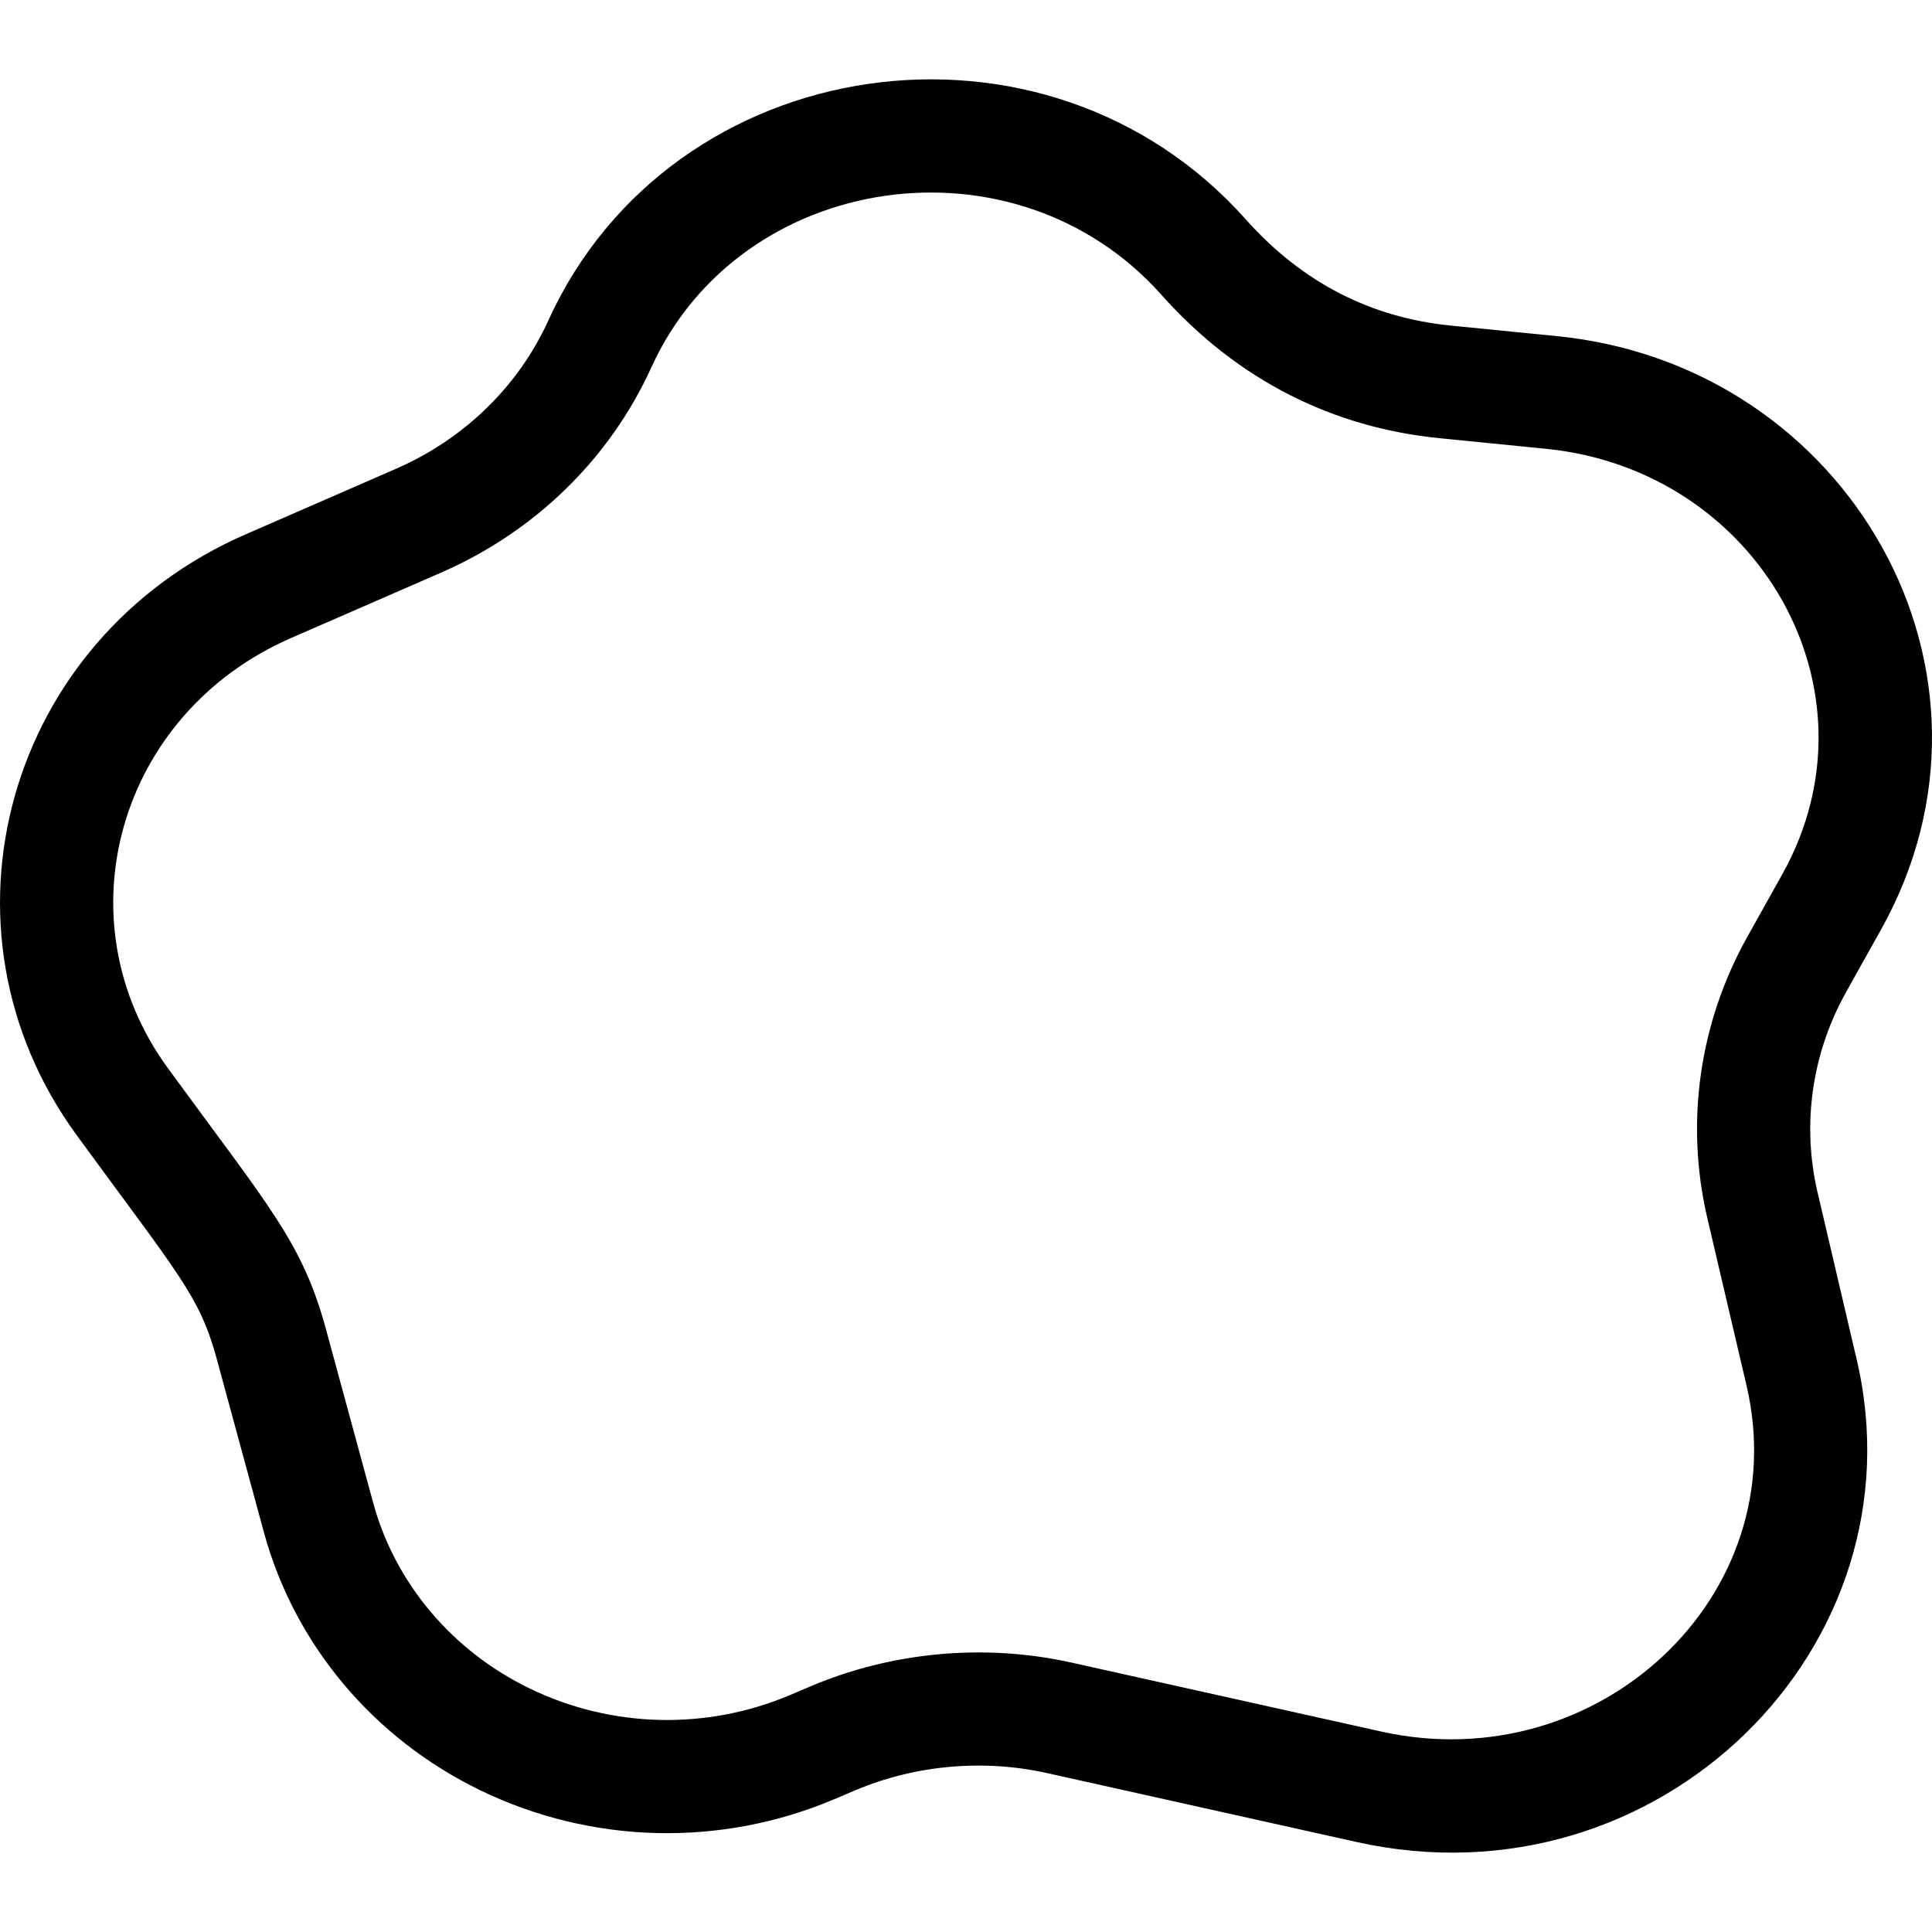 <?xml version="1.0" encoding="iso-8859-1"?>
<!-- Generator: Adobe Illustrator 19.0.0, SVG Export Plug-In . SVG Version: 6.00 Build 0)  -->
<svg version="1.1" id="Capa_1" xmlns="http://www.w3.org/2000/svg" xmlns:xlink="http://www.w3.org/1999/xlink" x="0px" y="0px"
	 viewBox="0 0 511.999 511.999" style="enable-background:new 0 0 511.999 511.999;" xml:space="preserve">
<g>
	<g>
		<path d="M498.524,246.289c37.946-67.933-8.537-149.5-85.88-157.205l-28.232-2.813c-20.648-2.059-39.019-11.017-54.264-28.128
			c-53.11-59.611-152.169-45.064-184.82,26.765c-7.941,17.466-22.298,31.44-40.428,39.344l-39.773,17.34
			c-63.457,27.666-84.861,104.38-44.848,159.184c26.809,36.718,32.583,42.522,37.129,59.229l12.532,46.073
			c8.074,29.679,28.956,54.59,57.294,68.344c29.496,14.319,63.739,15.172,93.948,2.349l5.35-2.271
			c15.901-6.75,33.991-8.387,50.932-4.616l82.048,18.269c79.989,17.811,150.375-51.635,132.539-127.826l-10.384-44.351
			c-4.203-17.954-1.524-36.781,7.544-53.012L498.524,246.289z M472.337,231.663l-9.314,16.675
			c-12.722,22.776-16.473,49.226-10.562,74.477l10.384,44.35c13.028,55.651-39.265,104.524-96.815,91.71l-82.047-18.269
			c-23.661-5.27-48.205-2.617-69.173,6.286l-5.35,2.271c-22.235,9.44-47.43,8.81-69.13-1.722
			c-20.542-9.97-35.65-27.916-41.448-49.234L86.35,352.136c-6.233-22.923-15.073-32.375-41.847-69.045
			c-28.723-39.343-13.176-94.04,32.61-114l39.774-17.34c24.937-10.873,44.734-30.203,55.746-54.429
			c23.658-52.047,96.394-62.688,135.118-19.225c20.444,22.948,45.808,35.245,73.686,38.022l28.232,2.813
			C466.029,124.547,499.494,183.05,472.337,231.663z"/>
	</g>
</g>
<g>
</g>
<g>
</g>
<g>
</g>
<g>
</g>
<g>
</g>
<g>
</g>
<g>
</g>
<g>
</g>
<g>
</g>
<g>
</g>
<g>
</g>
<g>
</g>
<g>
</g>
<g>
</g>
<g>
</g>
</svg>
